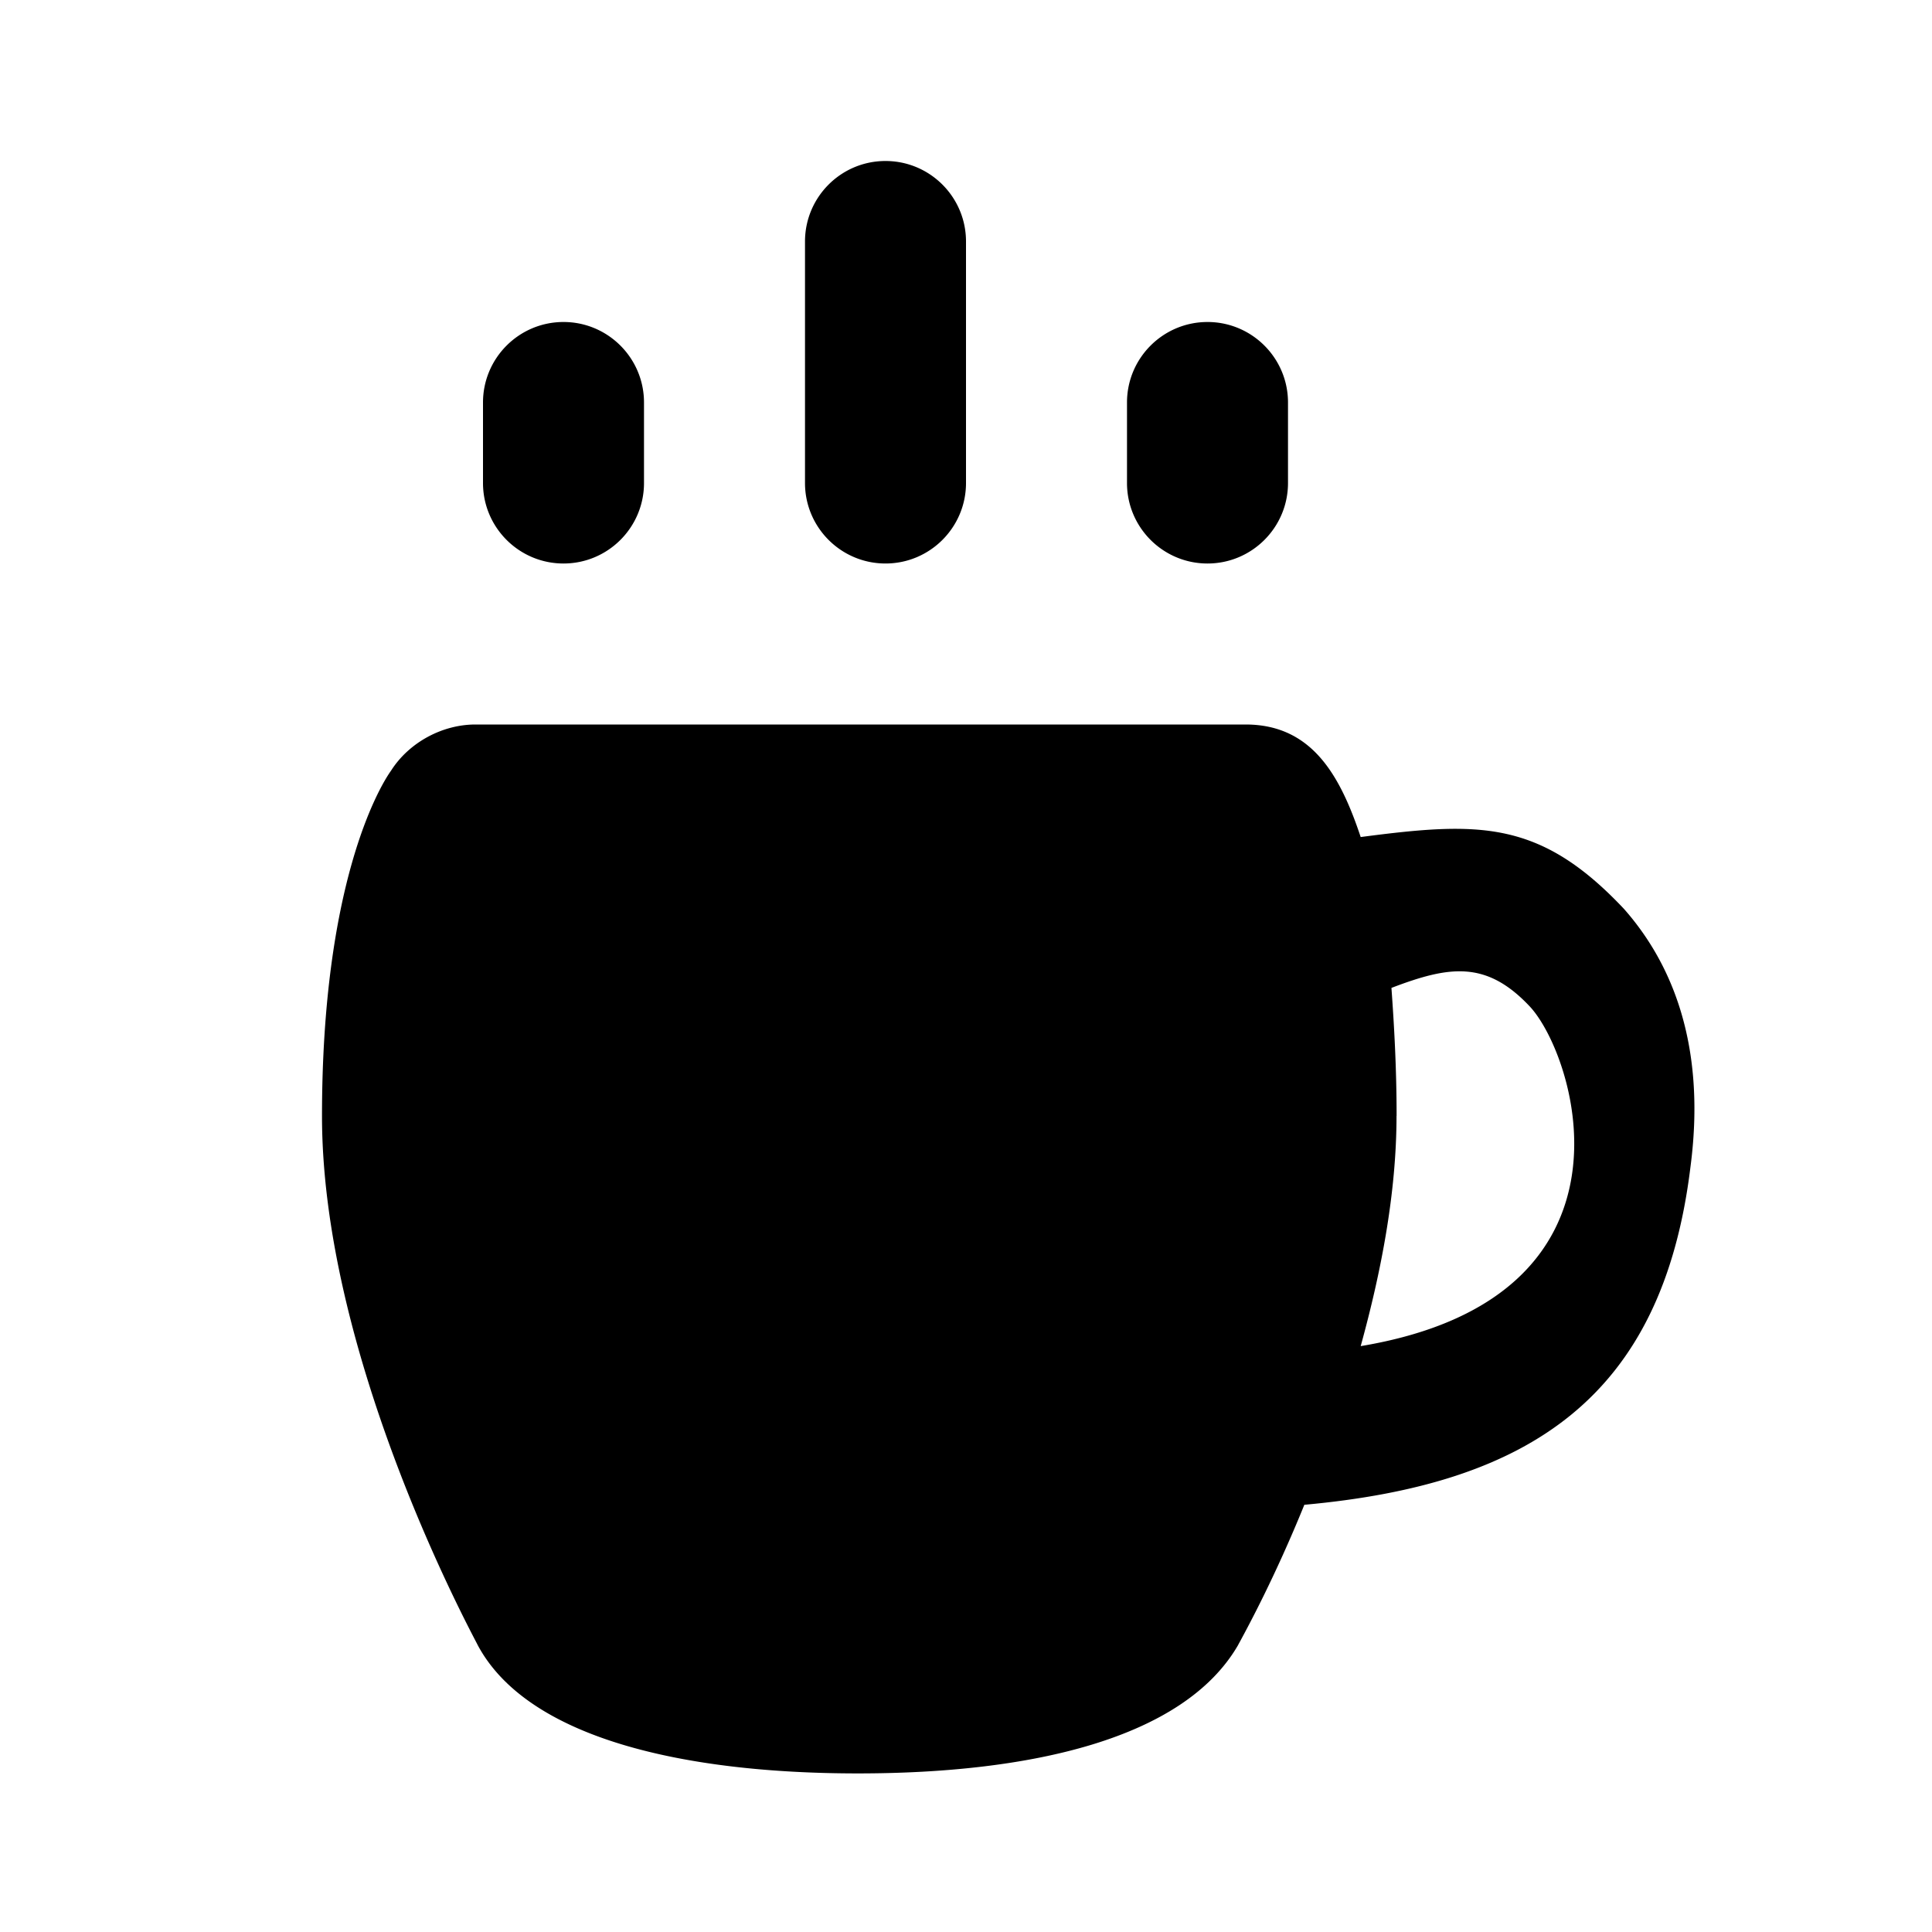 <svg viewBox="0 0 24 24" fill="none" xmlns="http://www.w3.org/2000/svg"><path fill-rule="evenodd" clip-rule="evenodd" d="M10 3c0-.552.448-1 1-1s1 .448 1 1v3c0 .552-.448 1-1 1s-1-.448-1-1V3Zm5 1c-.552 0-1 .448-1 1v1c0 .552.448 1 1 1s1-.448 1-1V5c0-.552-.448-1-1-1Zm1.903 6.398c1.462-.191 2.222-.221 3.27.892.477.54 1.049 1.526.826 3.21-.35 2.86-1.999 3.939-4.796 4.193-.362.892-.701 1.516-.799 1.698a2.337 2.337 0 0 0-.027.05c-.678 1.162-2.574 1.589-4.72 1.589-2.145 0-4.095-.429-4.72-1.589a2.54 2.54 0 0 0-.018-.035C5.717 20.018 4 16.751 4 13.863c0-2.86.699-4.068.858-4.29C5.081 9.223 5.494 9 5.907 9h9.566c.826 0 1.176.636 1.43 1.398Zm.445 3.464c0 .954-.191 1.939-.445 2.86 3.623-.604 2.669-3.619 2.097-4.223-.54-.572-1-.5-1.715-.227.032.445.064.985.064 1.589ZM7 4c-.552 0-1 .448-1 1v1c0 .552.448 1 1 1s1-.448 1-1V5c0-.552-.448-1-1-1Z" fill="currentcolor"/></svg>